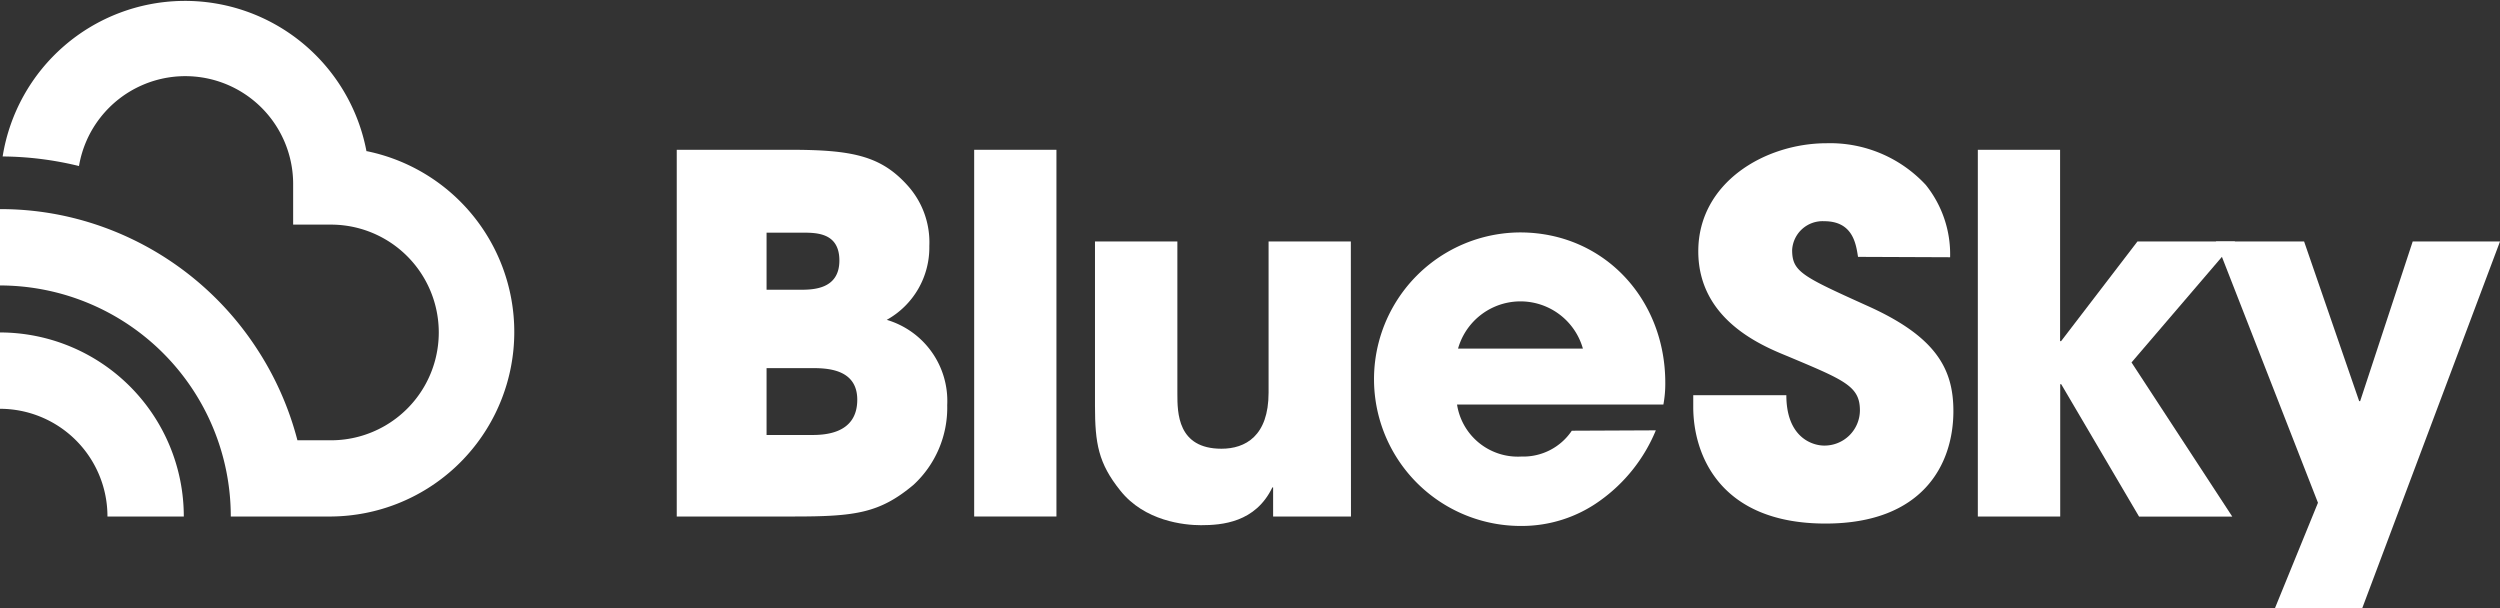<svg xmlns="http://www.w3.org/2000/svg" viewBox="0 0 198.45 48.29"><rect x="0" y="0" width="198.45" height="48.29" fill="#333333" stroke="none"/><defs><style>.cls-1{fill:#fff;}</style></defs><title>BlueSky</title><g id="Layer_2" data-name="Layer 2"><g id="Layer_1-2" data-name="Layer 1"><path class="cls-1" d="M53.72,11.89h9c4.91,0,7.2.47,9.32,2.83a6.73,6.73,0,0,1,1.73,4.81,6.57,6.57,0,0,1-3.38,5.86,6.71,6.71,0,0,1,4.8,6.77,8.33,8.33,0,0,1-2.68,6.33C69.82,40.74,67.89,41,63,41H53.72ZM60.85,23h2.63c1,0,3.15,0,3.15-2.32s-2-2.21-3.15-2.21H60.85Zm0,11.53h3.5c.94,0,3.7,0,3.7-2.8,0-2.51-2.52-2.51-3.7-2.51h-3.5Z"/><path class="cls-1" d="M77.33,11.89h6.53V41H77.33Z"/><path class="cls-1" d="M107.24,41h-6.18V38.69H101c-1.34,2.79-4,3-5.67,3-1.33,0-4.48-.32-6.41-2.76-1.73-2.16-2-3.73-2-6.72V19.17h6.54V31.25c0,1.5,0,4.37,3.5,4.37,1.89,0,3.74-1,3.74-4.45v-12h6.53Z"/><path class="cls-1" d="M131.44,34.16A12.88,12.88,0,0,1,127,39.75a10.6,10.6,0,0,1-6.22,2,11.65,11.65,0,0,1-.12-23.3c6.65,0,11.53,5.28,11.53,11.93a9,9,0,0,1-.15,1.73H115.66a4.88,4.88,0,0,0,5.11,4.13,4.64,4.64,0,0,0,4-2.05Zm-5.79-6.49a5.15,5.15,0,0,0-9.91,0Z"/><path class="cls-1" d="M147.49,20.39c-.16-1-.39-2.83-2.68-2.83a2.42,2.42,0,0,0-2.55,2.28c0,1.73.78,2.09,6,4.45,5.43,2.44,6.8,5,6.8,8.34,0,4.25-2.44,8.93-10.15,8.93-8.42,0-10.5-5.51-10.5-9.25v-.94h7.39c0,3.38,2.09,4,3,4a2.81,2.81,0,0,0,2.84-2.79c0-1.93-1.22-2.4-5.71-4.29-2-.82-7.12-2.87-7.12-8.34s5.31-8.58,10.19-8.58a10.36,10.36,0,0,1,7.87,3.31,8.79,8.79,0,0,1,1.93,5.74Z"/><path class="cls-1" d="M157,11.89h6.53V27.08h.08l6.06-7.91h7.75l-8.22,9.6,8,12.24h-7.4L163.62,30.5h-.08V41H157Z"/><path class="cls-1" d="M198.45,19.17,187.51,48.29h-6.93L184,39.91l-8.1-20.74h7l4.37,12.67h.08l4.17-12.67Z"/><path class="cls-1" d="M0,26.39v6.06A8.54,8.54,0,0,1,8.53,41h6.06A14.61,14.61,0,0,0,0,26.39Z"/><path class="cls-1" d="M29.09,12a14.66,14.66,0,0,0-28.88.42,26.19,26.19,0,0,1,6.06.76,8.56,8.56,0,0,1,17,1.52v3.13h3a8.56,8.56,0,1,1,0,17.12H23.61a24.49,24.49,0,0,0-3.24-7.3A24.42,24.42,0,0,0,6.12,17.38,23.92,23.92,0,0,0,0,16.6H0v6.06A18.34,18.34,0,0,1,18.32,41h8a14.65,14.65,0,0,0,2.8-29Z"/></g></g></svg>
